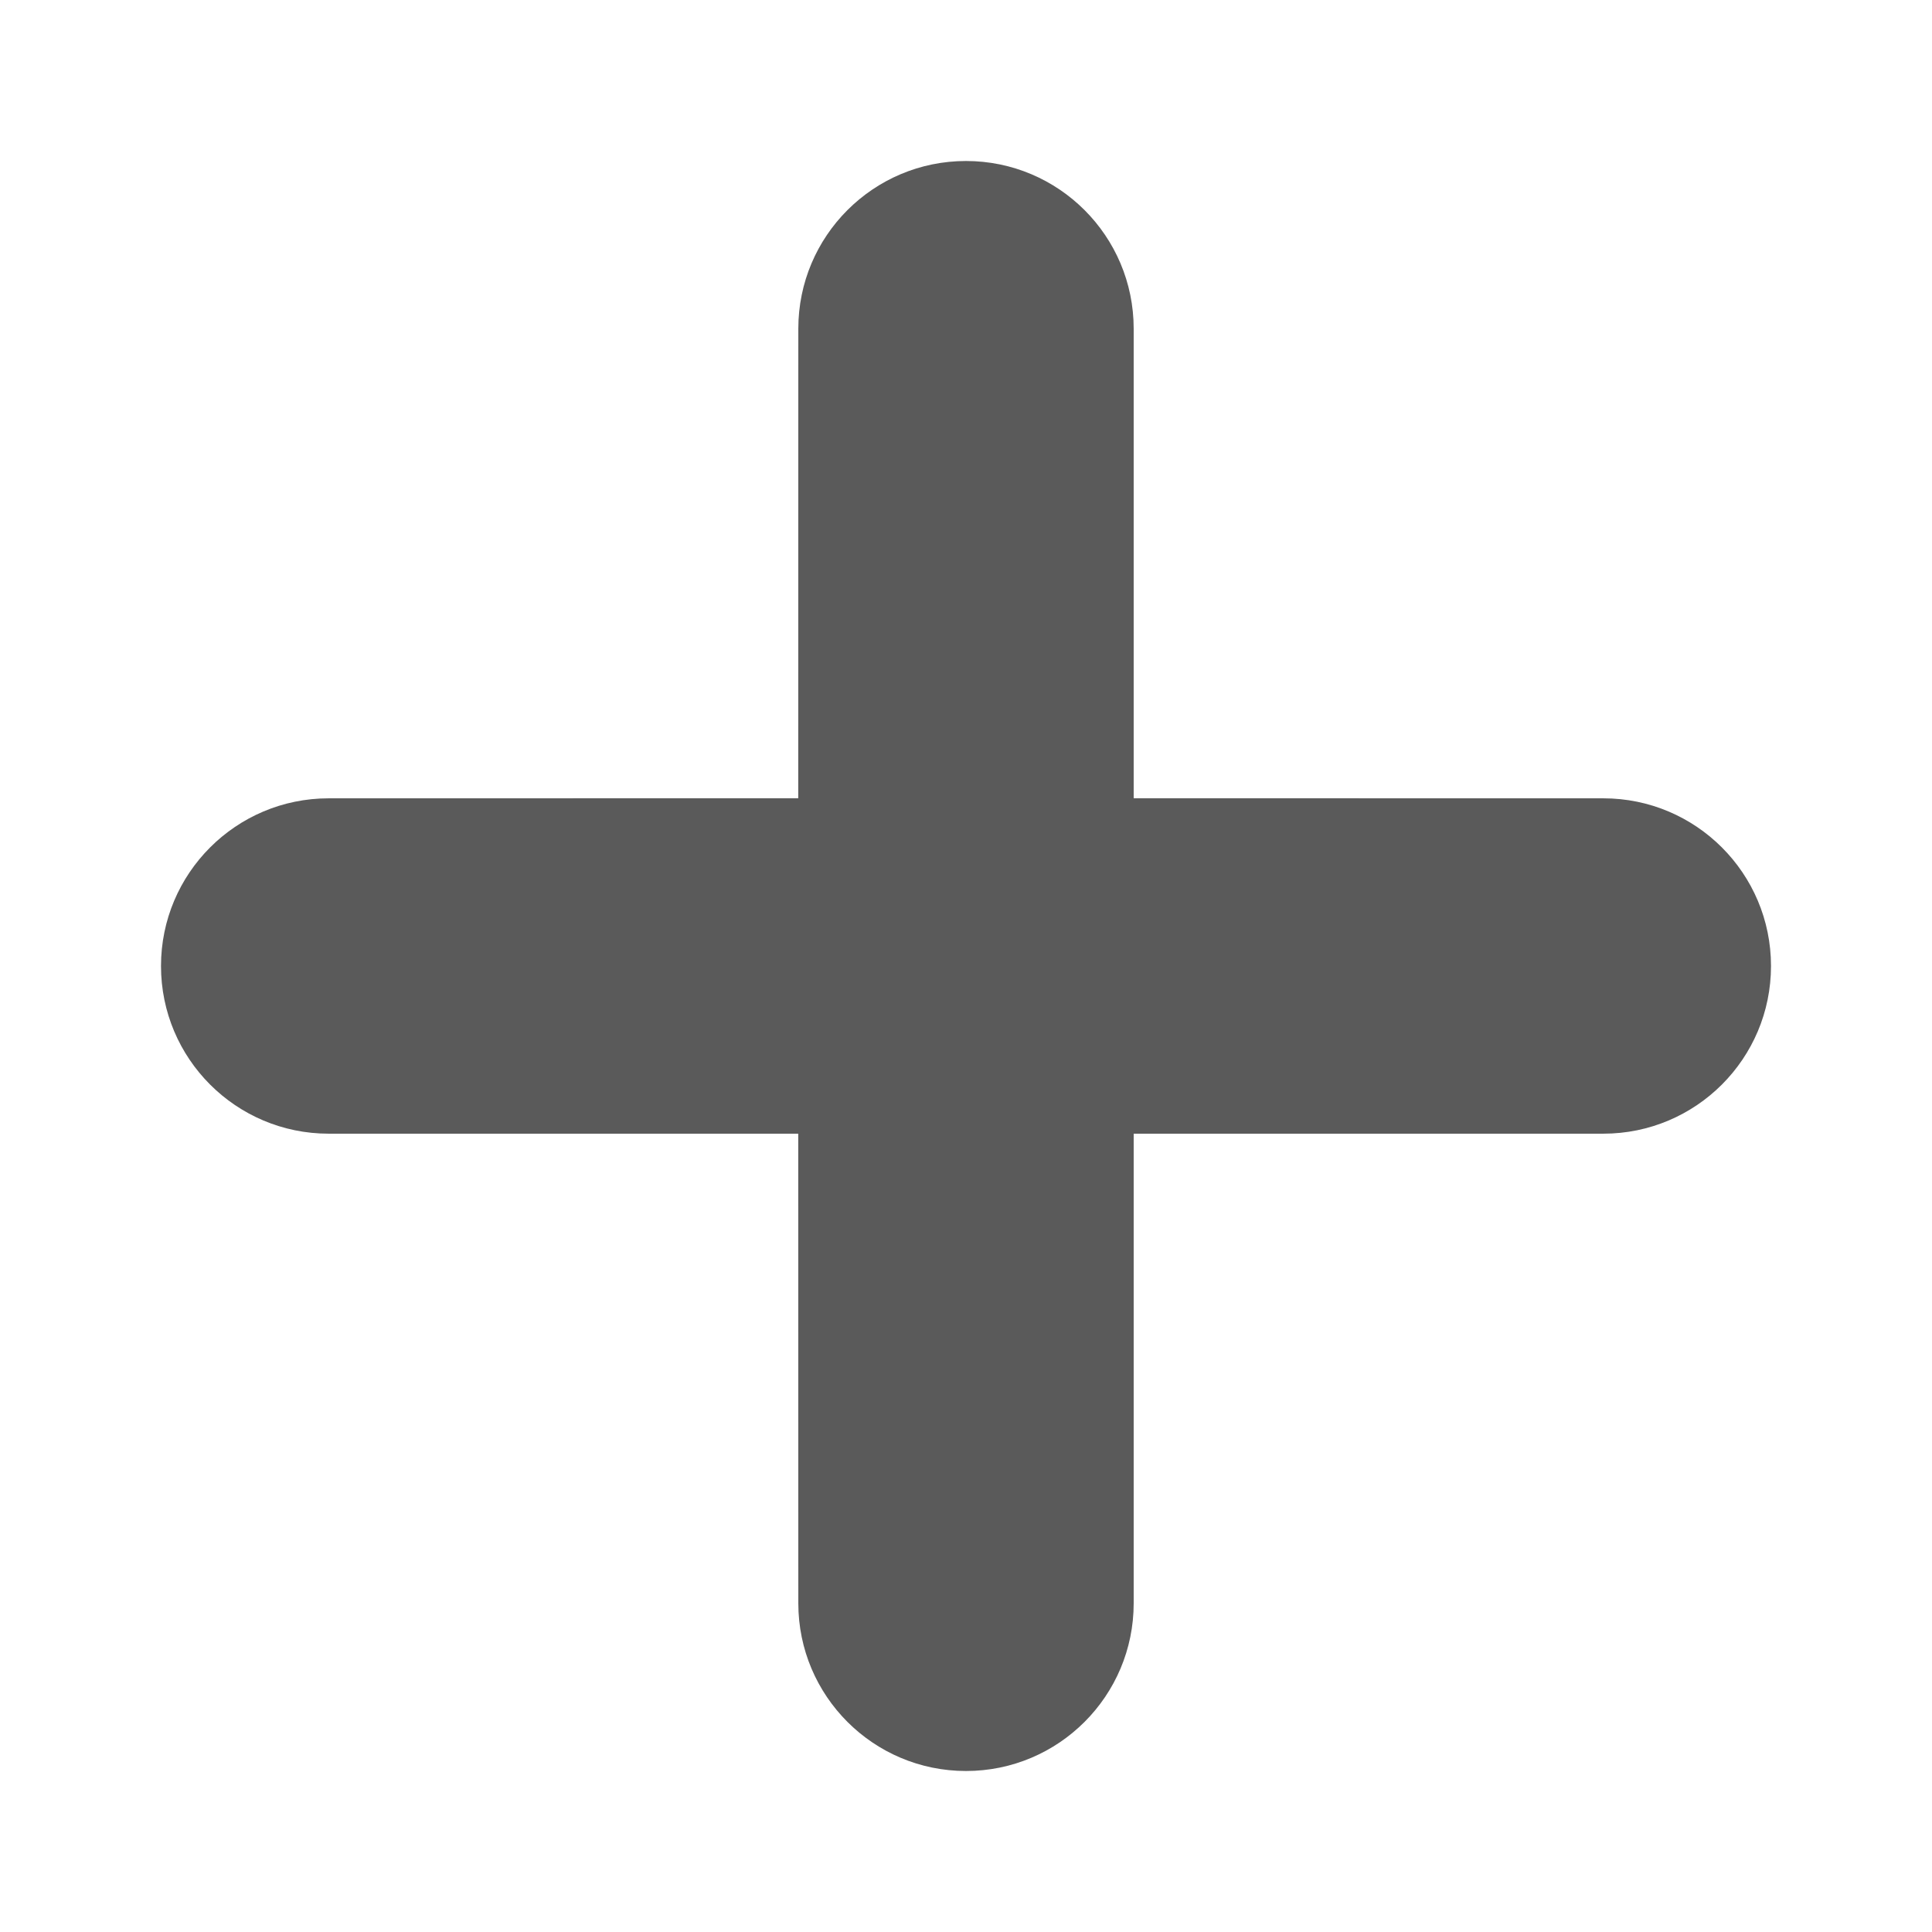 <?xml version="1.0" encoding="UTF-8"?>
<svg width="24px" height="24px" viewBox="0 0 24 24" version="1.1" xmlns="http://www.w3.org/2000/svg" xmlns:xlink="http://www.w3.org/1999/xlink">
    <title>1. Interface Essentials/add</title>
    <g id="1.-Interface-Essentials/add" stroke="none" stroke-width="1" fill="none" fill-rule="evenodd">
        <path d="M12,2 C13.151,2 14.083,2.933 14.083,4.083 L14.083,9.916 L19.917,9.917 C21.067,9.917 22,10.849 22,12 C22,13.151 21.067,14.083 19.917,14.083 L14.083,14.083 L14.083,19.917 C14.083,21.067 13.151,22 12,22 C10.849,22 9.917,21.067 9.917,19.917 L9.916,14.083 L4.083,14.083 C2.933,14.083 2,13.151 2,12 C2,10.849 2.933,9.917 4.083,9.917 L9.916,9.916 L9.917,4.083 C9.917,2.933 10.849,2 12,2 Z" id="🖍-Color" fill="#5A5A5A"></path>
        <rect id="_Transparent_Rectangle_" fill-opacity="0" fill="#D8D8D8" x="0" y="0" width="24" height="24"></rect>
    </g>
</svg>